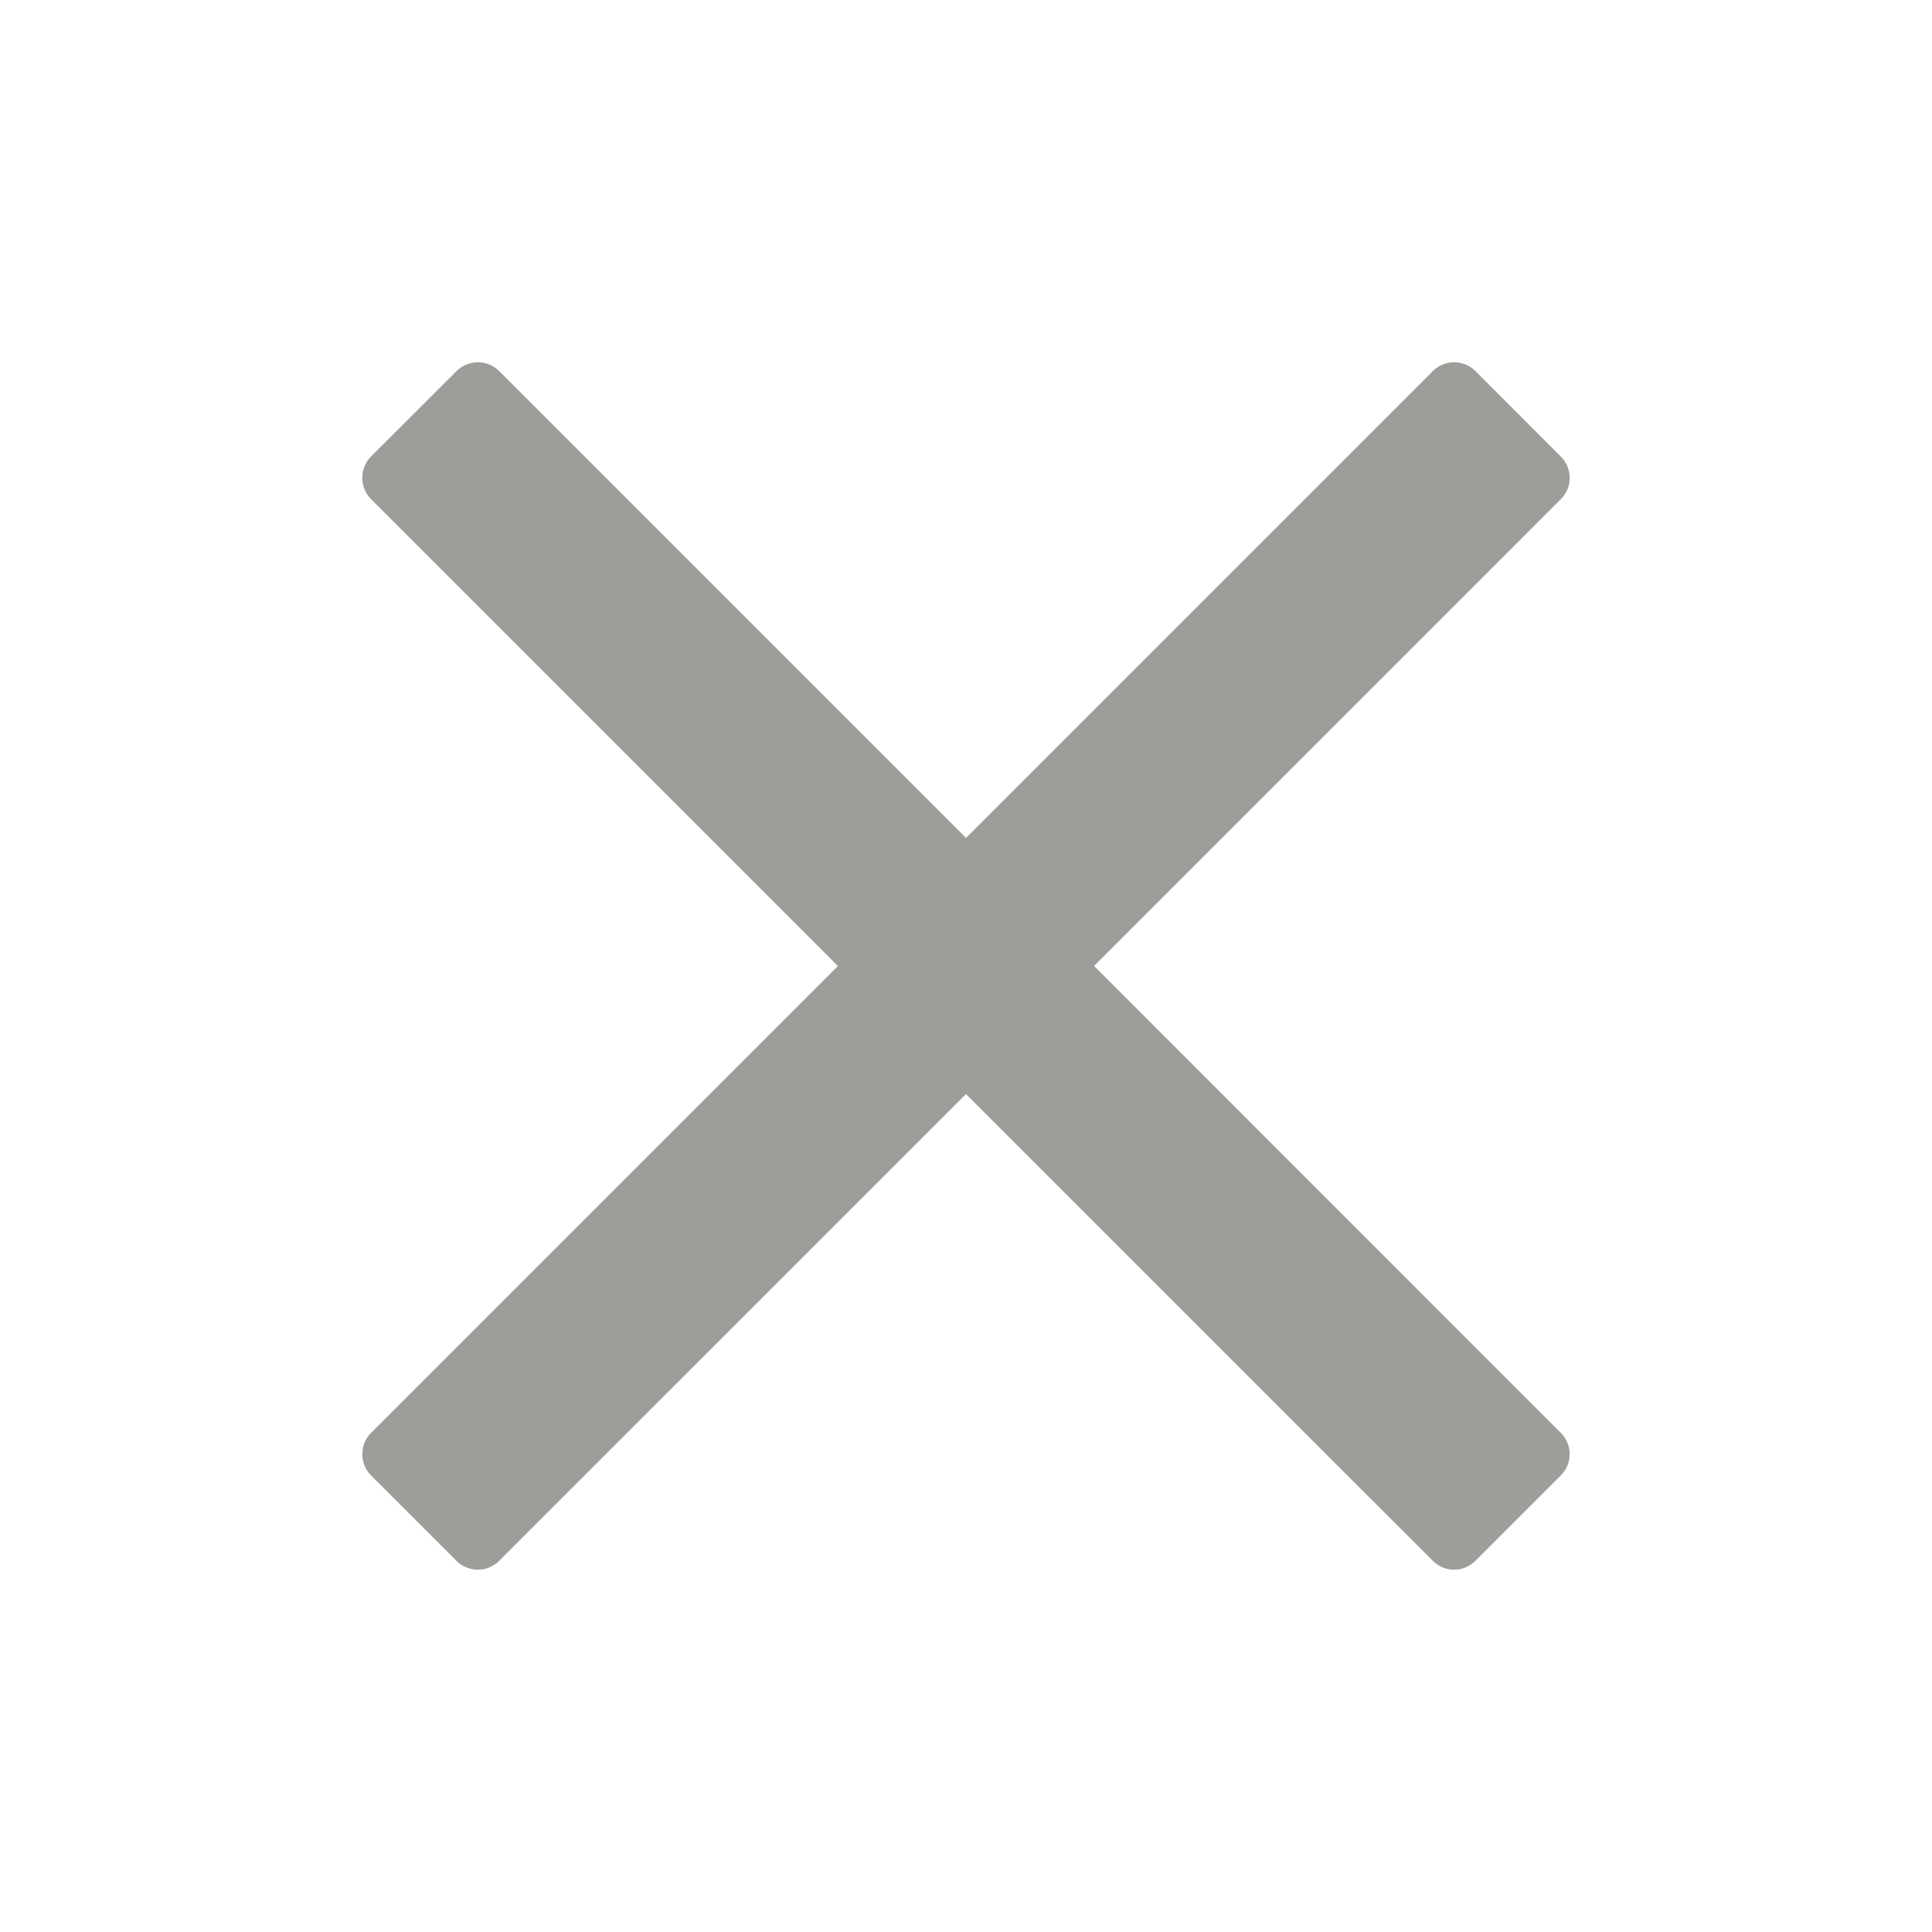 <svg width="16" height="16" viewBox="0 0 16 16" fill="none" xmlns="http://www.w3.org/2000/svg">
<path d="M9.05 7.989L9.039 8L9.05 8.011L12.915 11.877C13.007 11.968 13.007 12.117 12.915 12.208L12.208 12.915C12.117 13.007 11.968 13.007 11.877 12.915L11.216 12.255L8.011 9.05L8 9.039L7.989 9.05L4.123 12.915C4.031 13.007 3.883 13.007 3.791 12.915L3.084 12.208C2.993 12.117 2.993 11.968 3.084 11.877L6.95 8.011L6.961 8L6.95 7.989L3.084 4.123C2.993 4.031 2.993 3.883 3.084 3.791L3.792 3.084L3.792 3.084C3.883 2.993 4.032 2.993 4.123 3.084L7.989 6.95L8 6.961L8.011 6.95L11.877 3.084C11.968 2.993 12.117 2.993 12.208 3.084L12.915 3.792C13.007 3.883 13.007 4.032 12.915 4.123L12.255 4.784L9.05 7.989Z" fill="#9D9D99" stroke="#9D9D99" stroke-width="0.031"/>
</svg>
